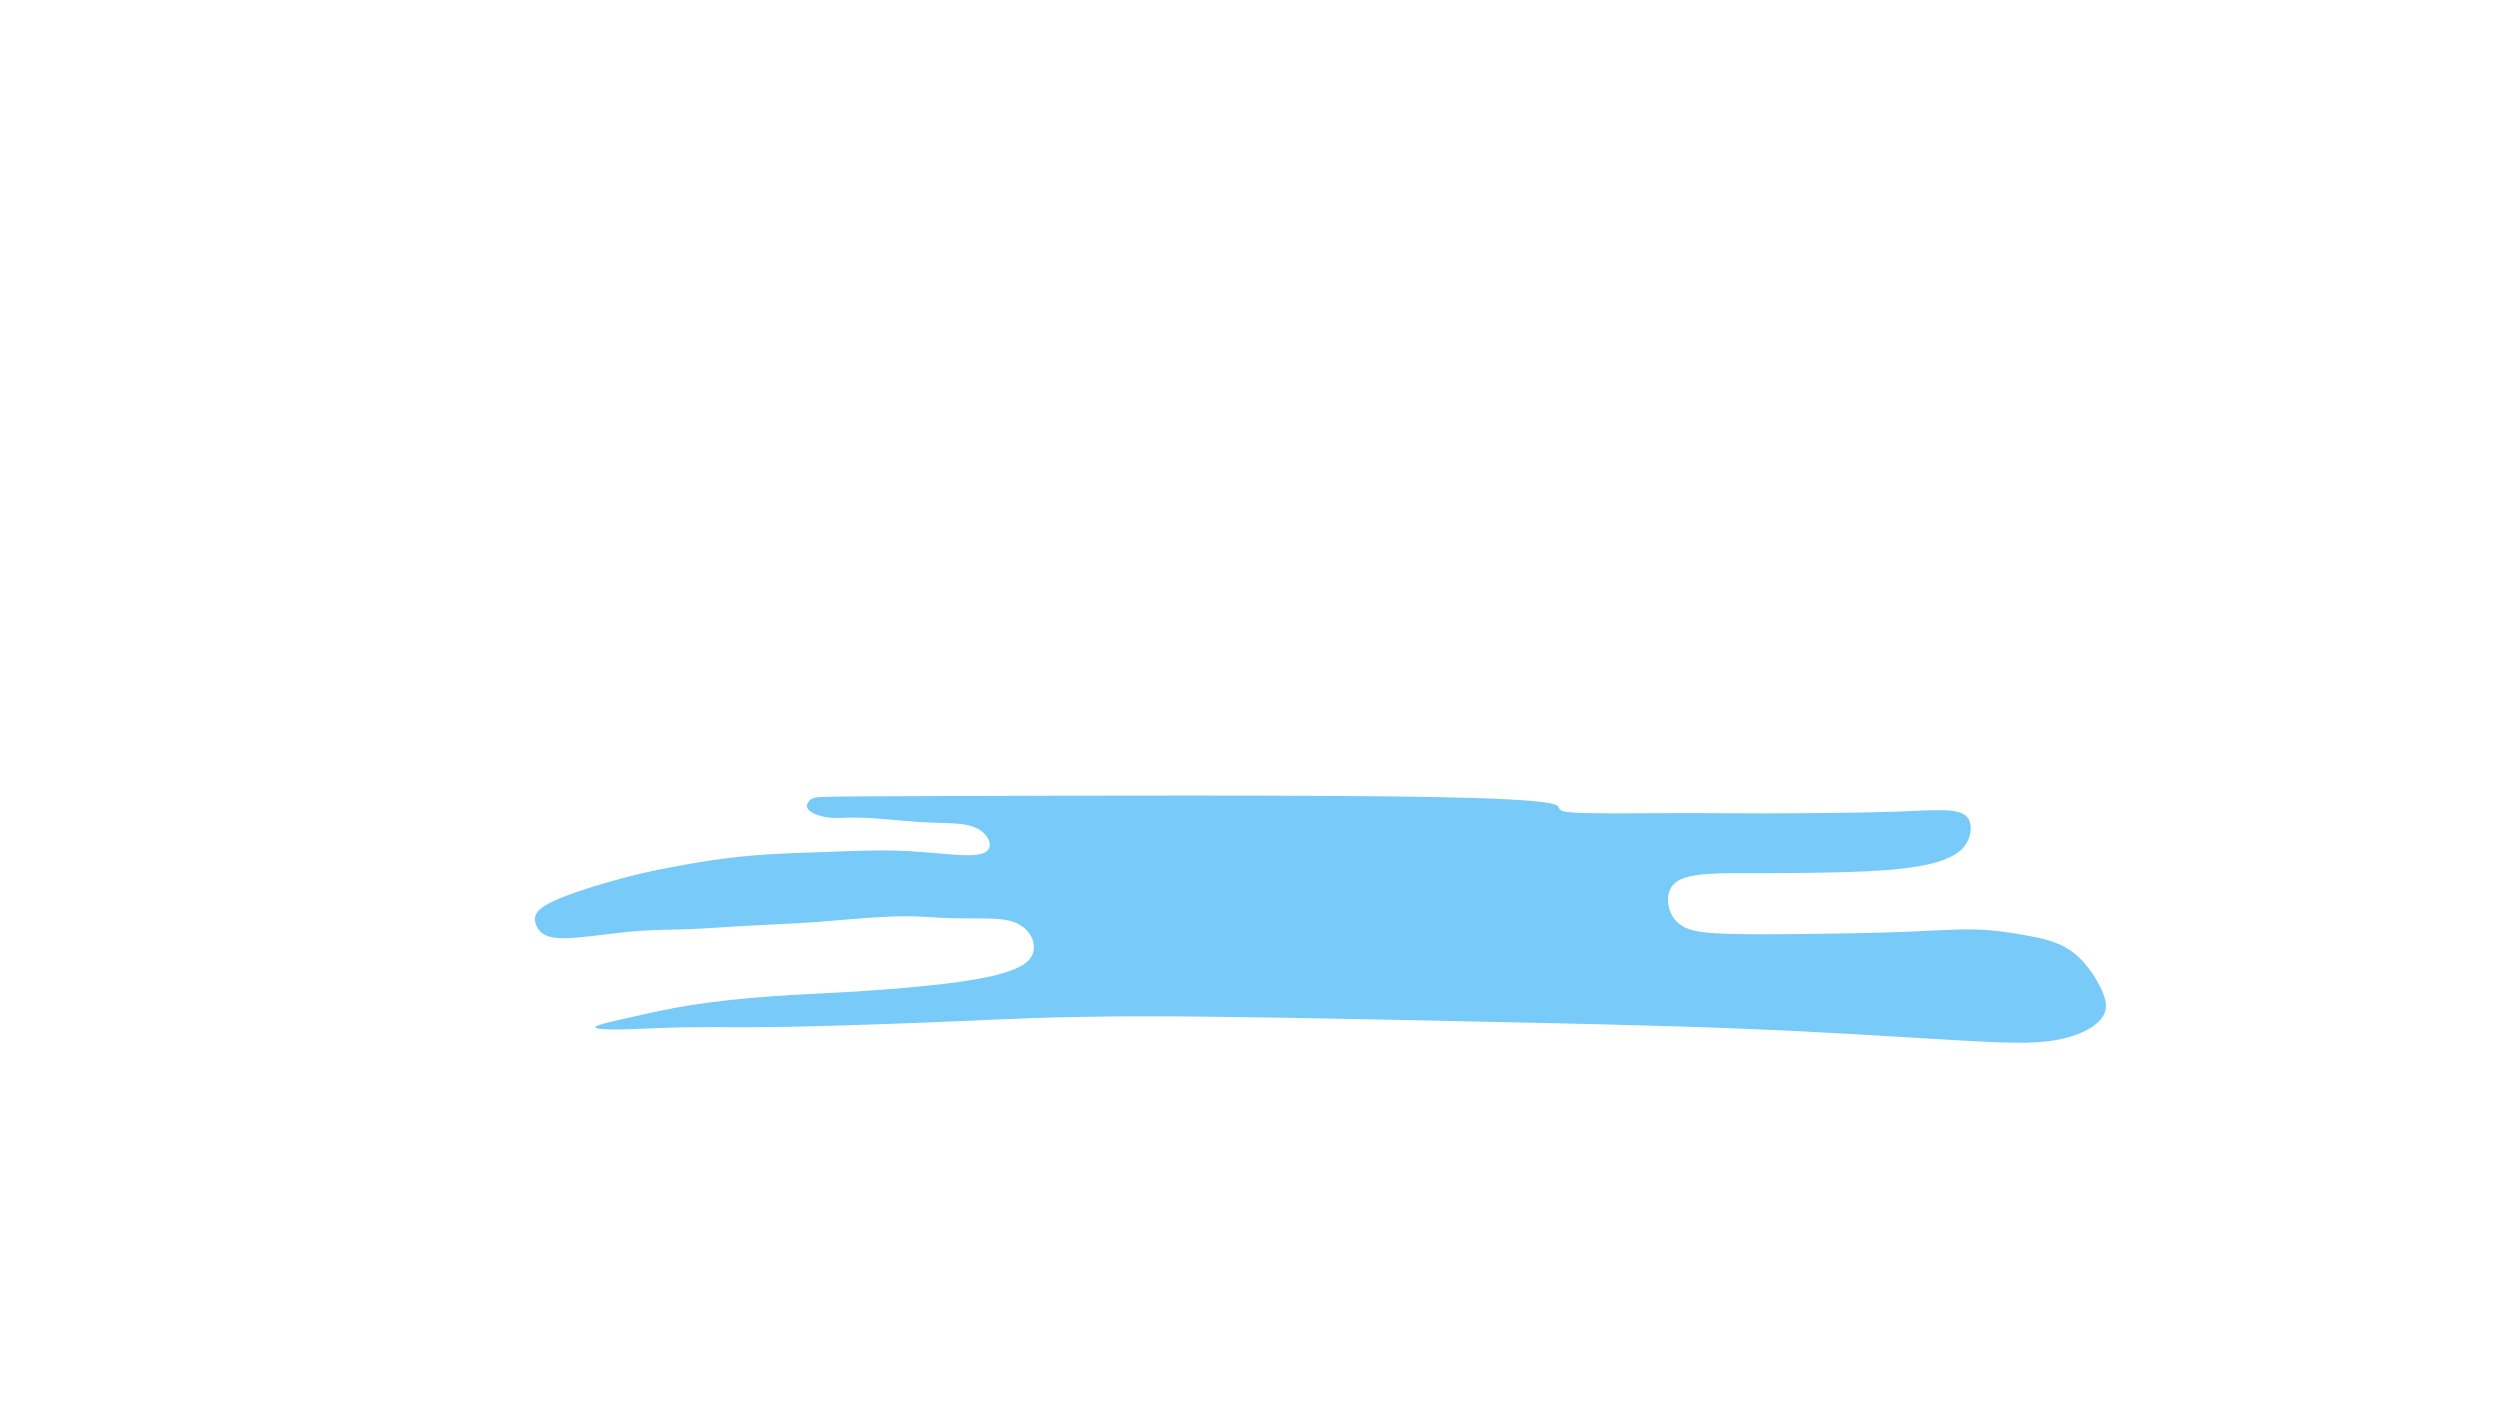 <?xml version="1.0" encoding="UTF-8"?>
<!DOCTYPE svg PUBLIC "-//W3C//DTD SVG 1.1//EN" "http://www.w3.org/Graphics/SVG/1.1/DTD/svg11.dtd">
<!-- Creator: CorelDRAW 2020 (64 Bit) -->
<svg xmlns="http://www.w3.org/2000/svg" xml:space="preserve" width="347.98mm" height="195.749mm" version="1.1" style="shape-rendering:geometricPrecision; text-rendering:geometricPrecision; image-rendering:optimizeQuality; fill-rule:evenodd; clip-rule:evenodd"
viewBox="0 0 34797.98 19574.92"
 xmlns:xlink="http://www.w3.org/1999/xlink"
 xmlns:xodm="http://www.corel.com/coreldraw/odm/2003">
 <defs>
  <style type="text/css">
   <![CDATA[
    .fil0 {fill:#78CAF9}
   ]]>
  </style>
 </defs>
 <g id="Camada_x0020_1">
  <path class="fil0" d="M20020.46 11095.21c-1694.55,-32.31 -5114.08,-20.91 -6856.13,-15.21 -1742.07,5.69 -1806.65,5.69 -1859.83,36.08 -53.2,30.4 -94.99,91.21 -58.89,144.41 36.1,53.18 150.07,98.76 262.17,115.86 112.07,17.11 222.27,5.71 345.76,3.82 123.47,-1.9 260.25,5.68 446.42,20.89 186.17,15.19 421.74,38 634.51,47.5 212.76,9.5 402.74,5.68 541.42,37.99 138.67,32.29 226.06,100.68 269.77,172.89 43.68,72.18 43.68,148.15 -15.77,193.13 -59.45,44.97 -178.33,58.95 -387.29,47.56 -208.99,-11.42 -508.03,-48.17 -830.42,-58.94 -322.42,-10.79 -668.16,4.4 -981.61,15.81 -313.48,11.4 -594.62,18.98 -856.79,36.08 -262.17,17.11 -505.33,43.69 -742.79,77.89 -237.49,34.19 -469.24,76 -689.59,119.7 -220.38,43.69 -429.37,89.27 -727.63,173.83 -298.29,84.55 -685.89,208.06 -882.53,314.47 -196.66,106.39 -202.35,195.69 -175.75,278.34 26.58,82.63 85.48,158.6 220.36,187.1 134.89,28.5 345.74,9.5 567.54,-16.13 221.8,-25.66 454.52,-57.92 683.07,-73.28 228.54,-15.38 452.9,-13.83 693.23,-23.33 240.3,-9.5 496.58,-30.05 761.51,-45.06 264.9,-15.04 538.46,-24.54 796.84,-40.67 258.35,-16.16 501.52,-38.97 743.74,-57.97 242.22,-18.99 483.49,-34.18 676.79,-34.65 193.31,-0.5 338.62,13.72 498.06,21.3 159.44,7.58 332.99,8.53 507.79,9 174.8,0.45 350.82,0.43 484.44,42.24 133.61,41.79 224.81,125.37 270.41,222.26 45.58,96.88 45.58,207.08 -20.91,294.47 -66.5,87.39 -199.46,151.97 -391.34,207.07 -191.89,55.1 -442.64,100.68 -788.38,142.49 -345.76,41.79 -786.5,79.76 -1210.13,106.36 -423.65,26.61 -830.18,41.79 -1225.32,70.29 -395.15,28.5 -778.91,70.31 -1094.26,119.7 -315.35,49.39 -562.33,106.36 -739.01,146.26 -176.67,39.89 -283.06,62.7 -393.24,89.3 -110.2,26.58 -224.16,57 -209.45,77.44 14.71,20.44 158.12,30.93 365.69,27.31 207.54,-3.62 479.22,-21.34 800.28,-27.98 321.06,-6.65 691.49,-2.24 1024.91,-2.93 333.42,-0.69 629.81,-6.5 1089.57,-19.79 459.73,-13.32 1082.78,-34.08 1752.43,-63.46 669.64,-29.4 1385.83,-67.4 2575.09,-68.35 1189.24,-0.95 2851.5,35.13 4347.56,66.5 1496.06,31.34 2825.86,57.92 4005.6,105.41 1179.74,47.5 2209.41,115.89 2923.7,157.7 714.3,41.79 1113.25,56.97 1430.49,3.79 317.27,-53.18 552.83,-174.78 651.62,-307.74 98.78,-132.99 60.81,-277.38 -28.48,-450.26 -89.28,-172.88 -229.88,-374.24 -414.15,-497.73 -184.28,-123.49 -412.24,-169.07 -634.06,-208.51 -221.8,-39.44 -437.42,-72.74 -702.93,-77.98 -265.48,-5.25 -580.85,17.56 -960.8,32.77 -379.93,15.18 -824.47,22.77 -1276.6,28.47 -452.13,5.71 -911.89,9.5 -1225.34,-1.89 -313.46,-11.4 -480.63,-38 -594.62,-106.39 -113.97,-68.39 -174.78,-178.57 -193.78,-294.45 -19,-115.89 3.82,-237.46 100.7,-313.46 96.89,-75.99 267.86,-106.39 473.03,-119.68 205.17,-13.31 444.55,-9.5 777,-9.5 332.45,0 757.98,-3.81 1132.22,-15.2 374.26,-11.4 697.23,-30.4 972.69,-75.98 275.46,-45.6 503.44,-117.8 628.8,-243.16 125.39,-125.39 148.2,-303.98 98.79,-406.55 -49.39,-102.6 -170.97,-129.18 -343.85,-134.87 -172.88,-5.71 -397.05,9.48 -645.93,18.98 -248.85,9.5 -522.41,13.31 -828.28,17.1 -305.85,3.79 -643.99,7.61 -1006.86,7.61 -362.85,0 -750.38,-3.82 -1115.14,-3.82 -364.74,0 -706.69,3.82 -974.57,3.82 -267.85,0 -461.6,-3.82 -588.89,-11.4 -127.28,-7.6 -188.09,-19.02 -203.29,-62.7 -15.19,-43.71 15.2,-119.68 -1679.37,-151.97z"/>
 </g>
</svg>

